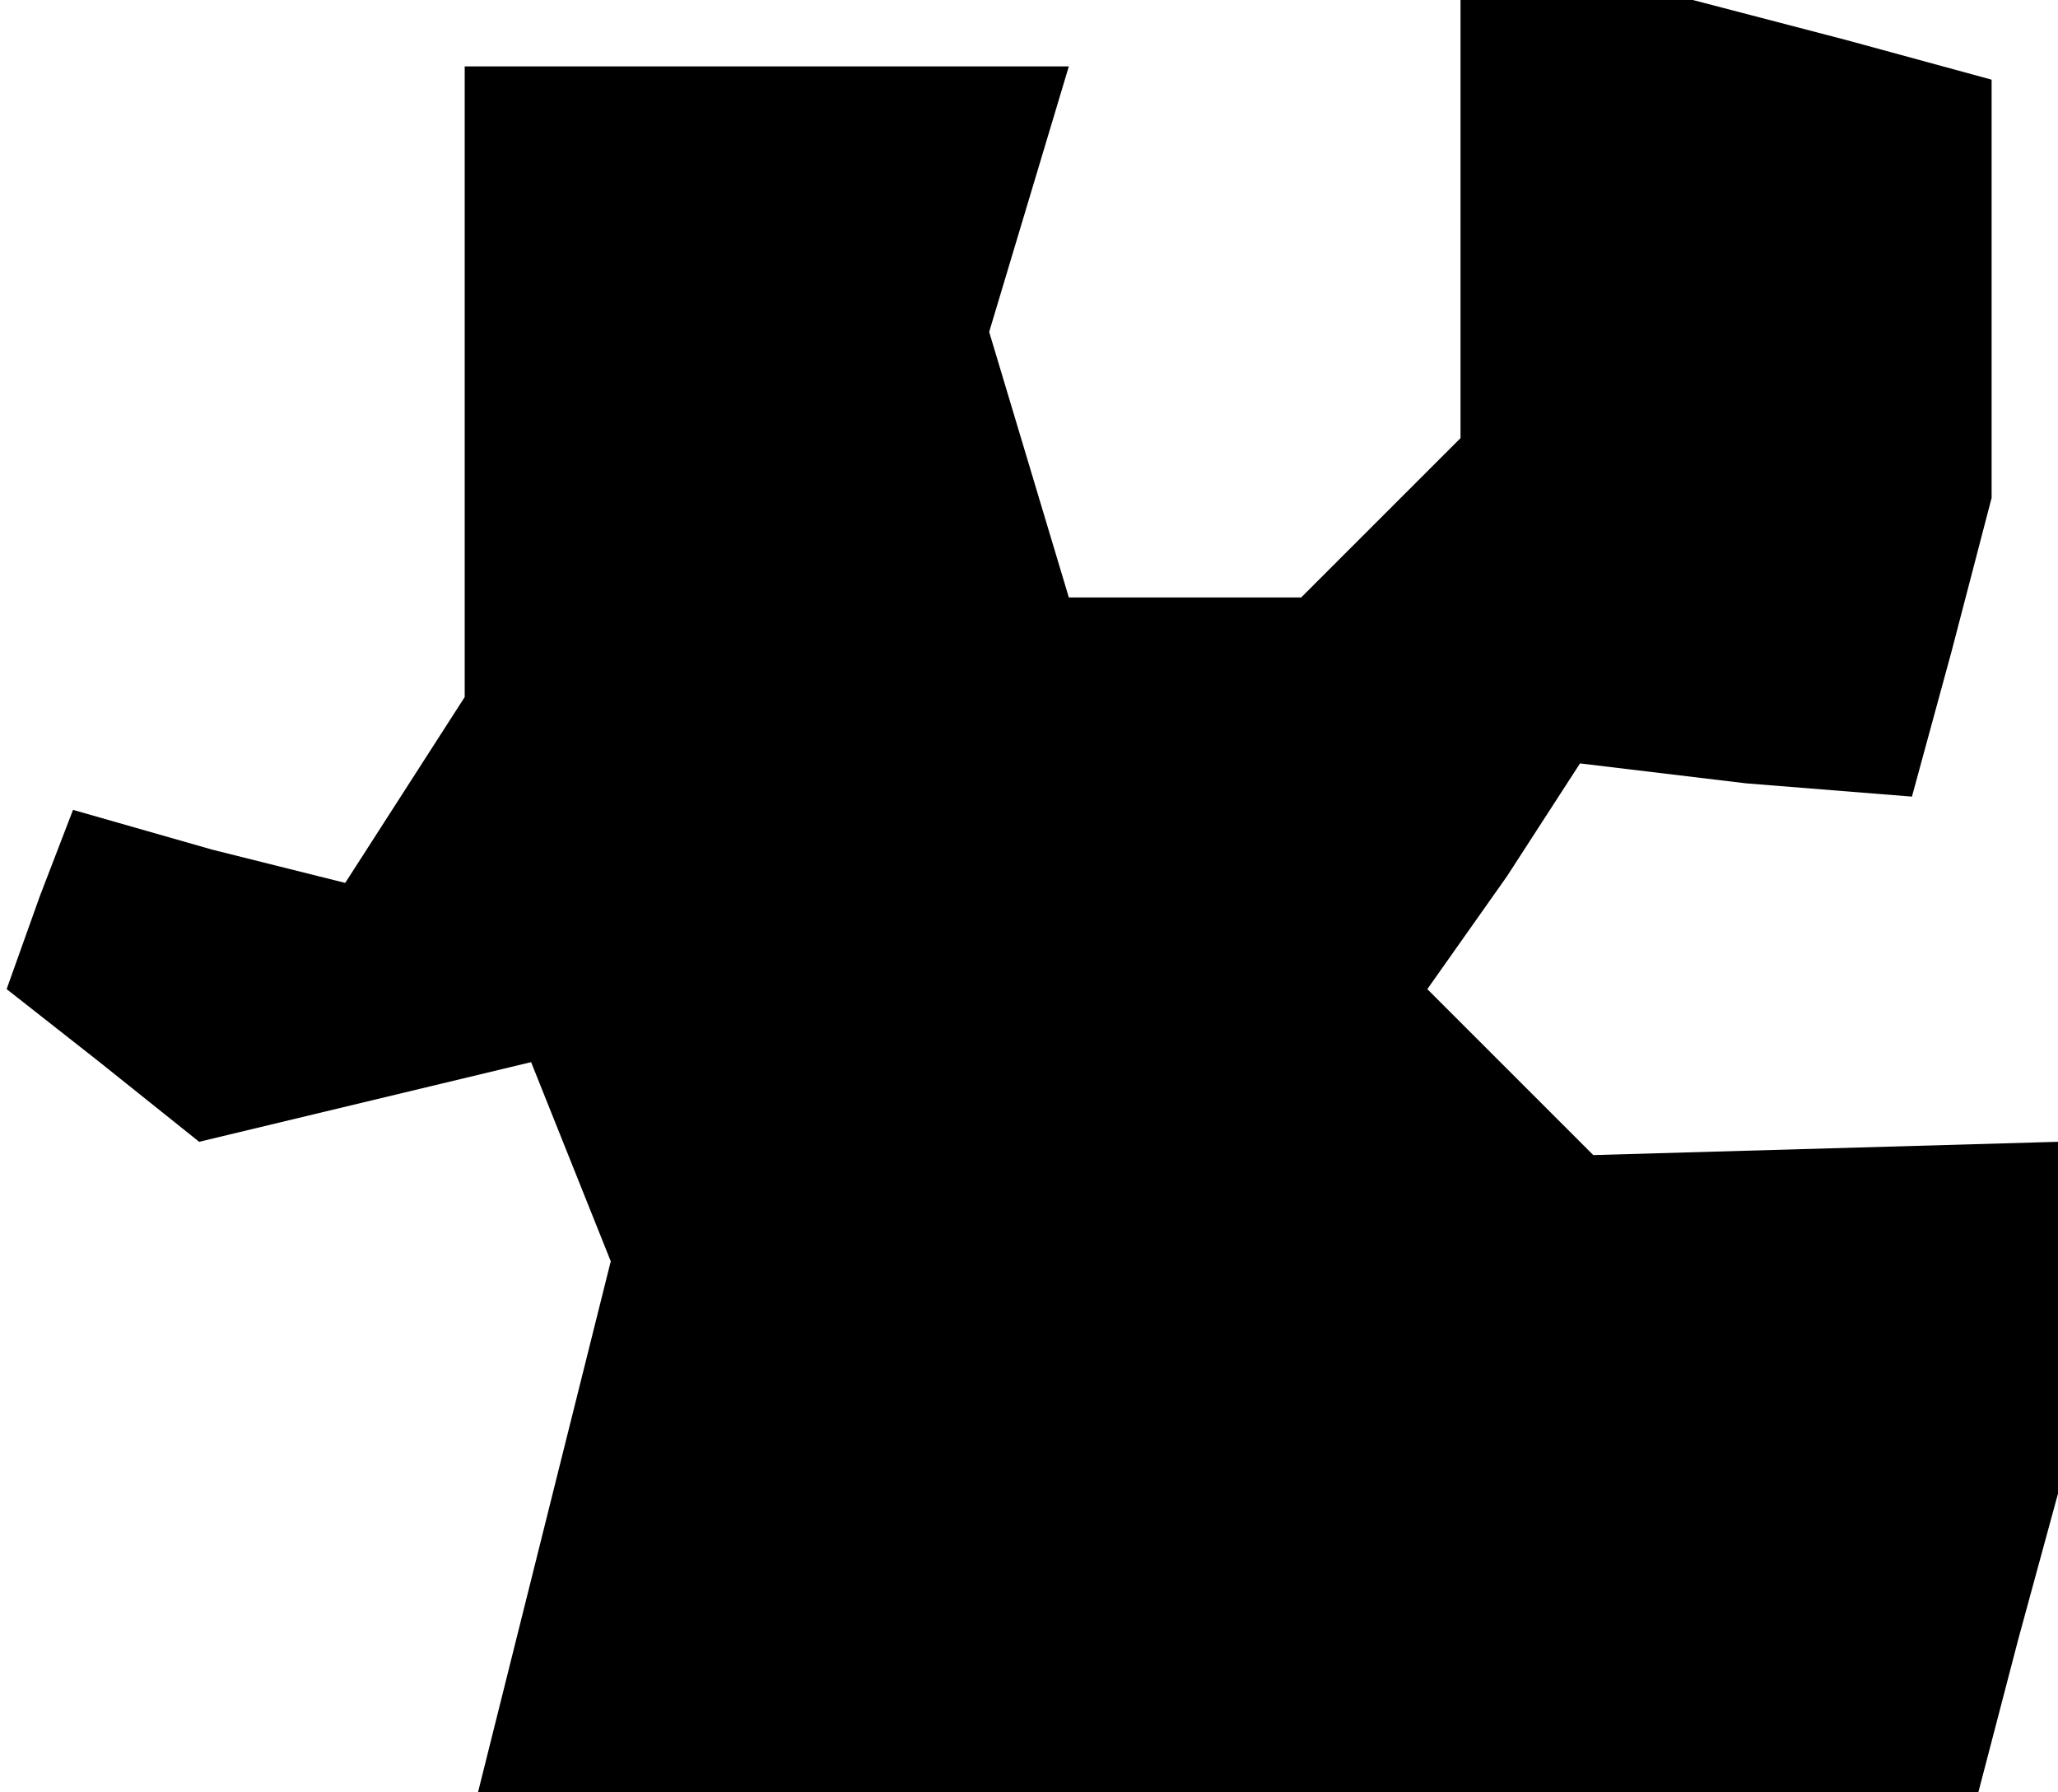 <?xml version="1.0" standalone="no"?>
<!DOCTYPE svg PUBLIC "-//W3C//DTD SVG 20010904//EN"
 "http://www.w3.org/TR/2001/REC-SVG-20010904/DTD/svg10.dtd">
<svg version="1.0" xmlns="http://www.w3.org/2000/svg"
 width="31pt" height="27pt" viewBox="0 0 31 27"
 preserveAspectRatio="xMidYMid meet">
<g transform="translate(0,27) scale(0.1,-0.1)"
fill="#000000" stroke="none">
<path d="M220 237 l0 -33 -12 -12 -12 -12 -17 0 -18 0 -6 20 -6 20 6 20 6 20
-45 0 -46 0 0 -47 0 -48 -9 -14 -9 -14 -20 5 -21 6 -5 -13 -5 -14 14 -11 15
-12 25 6 25 6 6 -15 6 -15 -10 -40 -10 -40 113 0 113 0 6 23 6 22 0 27 0 26
-35 -1 -35 -1 -12 12 -13 13 12 17 11 17 25 -3 25 -2 6 22 6 23 0 31 0 32 -22
6 -23 6 -17 0 -18 0 0 -33z"/>
</g>
</svg>
